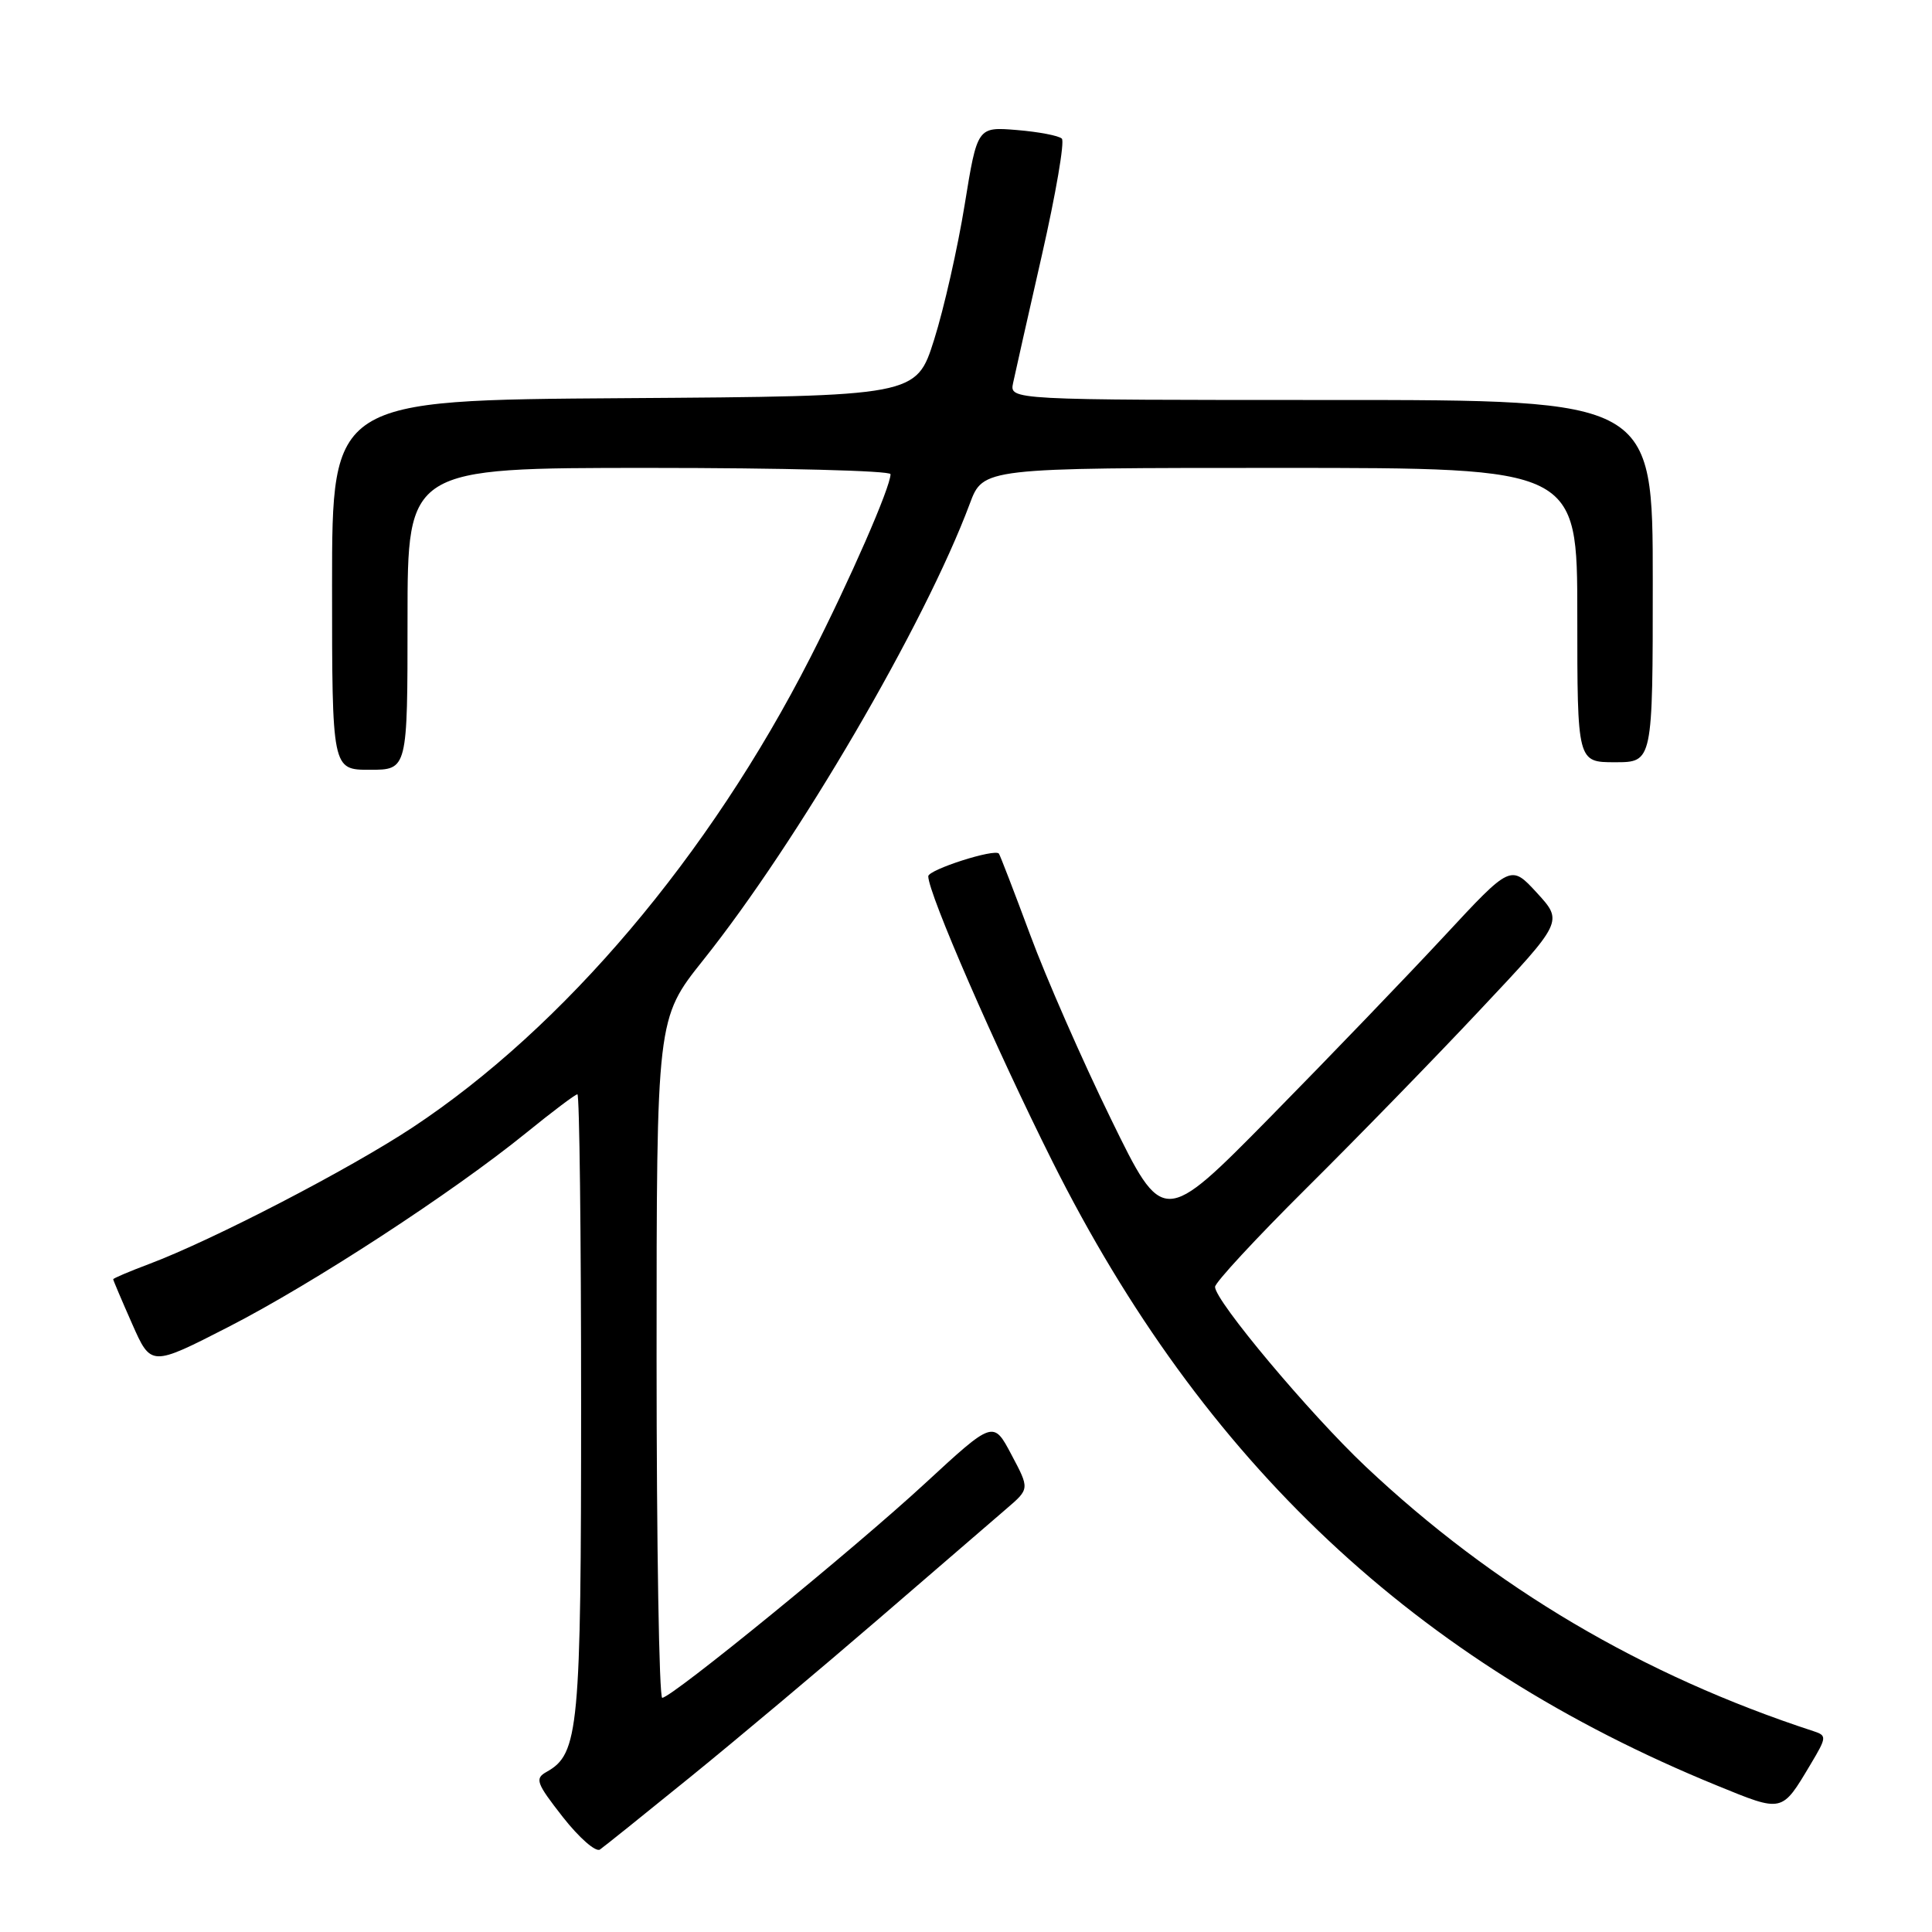 <?xml version="1.0" encoding="UTF-8" standalone="no"?>
<!DOCTYPE svg PUBLIC "-//W3C//DTD SVG 1.1//EN" "http://www.w3.org/Graphics/SVG/1.1/DTD/svg11.dtd" >
<svg xmlns="http://www.w3.org/2000/svg" xmlns:xlink="http://www.w3.org/1999/xlink" version="1.1" viewBox="0 0 256 256">
 <g >
 <path fill="currentColor"
d=" M 91.50 235.44 C 97.55 230.53 108.77 221.11 116.43 214.51 C 124.09 207.90 131.72 201.33 133.39 199.89 C 136.43 197.28 136.43 197.28 134.02 192.75 C 131.62 188.21 131.62 188.21 122.56 196.57 C 113.15 205.26 89.06 224.91 87.75 224.97 C 87.34 224.99 87.00 204.74 87.00 179.98 C 87.00 134.97 87.00 134.97 93.17 127.23 C 105.70 111.54 122.54 82.71 128.50 66.75 C 130.27 62.00 130.27 62.00 169.64 62.00 C 209.00 62.00 209.00 62.00 209.00 81.50 C 209.00 101.00 209.00 101.00 214.00 101.00 C 219.00 101.00 219.00 101.00 219.00 77.00 C 219.00 53.00 219.00 53.00 176.38 53.00 C 133.77 53.00 133.77 53.00 134.24 50.75 C 134.50 49.51 136.22 41.88 138.06 33.79 C 139.90 25.69 141.09 18.76 140.70 18.37 C 140.31 17.98 137.64 17.47 134.75 17.23 C 129.50 16.80 129.50 16.80 127.82 27.15 C 126.90 32.84 125.08 40.88 123.78 45.00 C 121.41 52.50 121.41 52.50 82.71 52.76 C 44.00 53.02 44.00 53.02 44.00 77.51 C 44.00 102.00 44.00 102.00 49.00 102.00 C 54.00 102.00 54.00 102.00 54.00 82.00 C 54.00 62.00 54.00 62.00 86.00 62.00 C 103.60 62.00 118.00 62.37 118.00 62.83 C 118.00 64.55 112.60 76.89 107.37 87.14 C 93.98 113.39 74.74 136.11 54.70 149.37 C 46.28 154.94 28.18 164.32 19.75 167.49 C 17.14 168.47 15.00 169.38 15.00 169.51 C 15.00 169.64 16.13 172.30 17.51 175.42 C 20.01 181.08 20.01 181.08 30.26 175.83 C 41.50 170.07 59.98 158.02 69.76 150.08 C 73.20 147.29 76.23 145.00 76.51 145.00 C 76.78 145.00 77.00 163.46 77.00 186.03 C 77.00 229.20 76.70 232.39 72.43 234.78 C 70.84 235.67 71.04 236.24 74.58 240.77 C 76.74 243.52 78.95 245.46 79.50 245.07 C 80.05 244.69 85.45 240.35 91.50 235.44 Z  M 239.93 233.75 C 242.05 230.20 242.07 229.97 240.33 229.40 C 217.64 221.99 197.96 210.36 180.94 194.31 C 173.53 187.31 161.00 172.37 161.00 170.52 C 161.00 169.94 166.43 164.08 173.07 157.48 C 179.71 150.89 190.09 140.24 196.13 133.80 C 207.13 122.11 207.13 122.11 203.66 118.32 C 200.19 114.54 200.19 114.54 191.39 124.02 C 186.55 129.23 176.19 140.01 168.36 147.97 C 154.12 162.43 154.12 162.43 147.22 148.30 C 143.42 140.53 138.59 129.52 136.49 123.83 C 134.38 118.15 132.52 113.33 132.36 113.11 C 131.82 112.41 123.00 115.24 123.00 116.11 C 123.00 118.38 131.87 138.75 139.44 153.88 C 159.43 193.81 187.65 220.31 227.50 236.59 C 236.29 240.18 236.06 240.23 239.93 233.75 Z "/>
</g>
</svg>